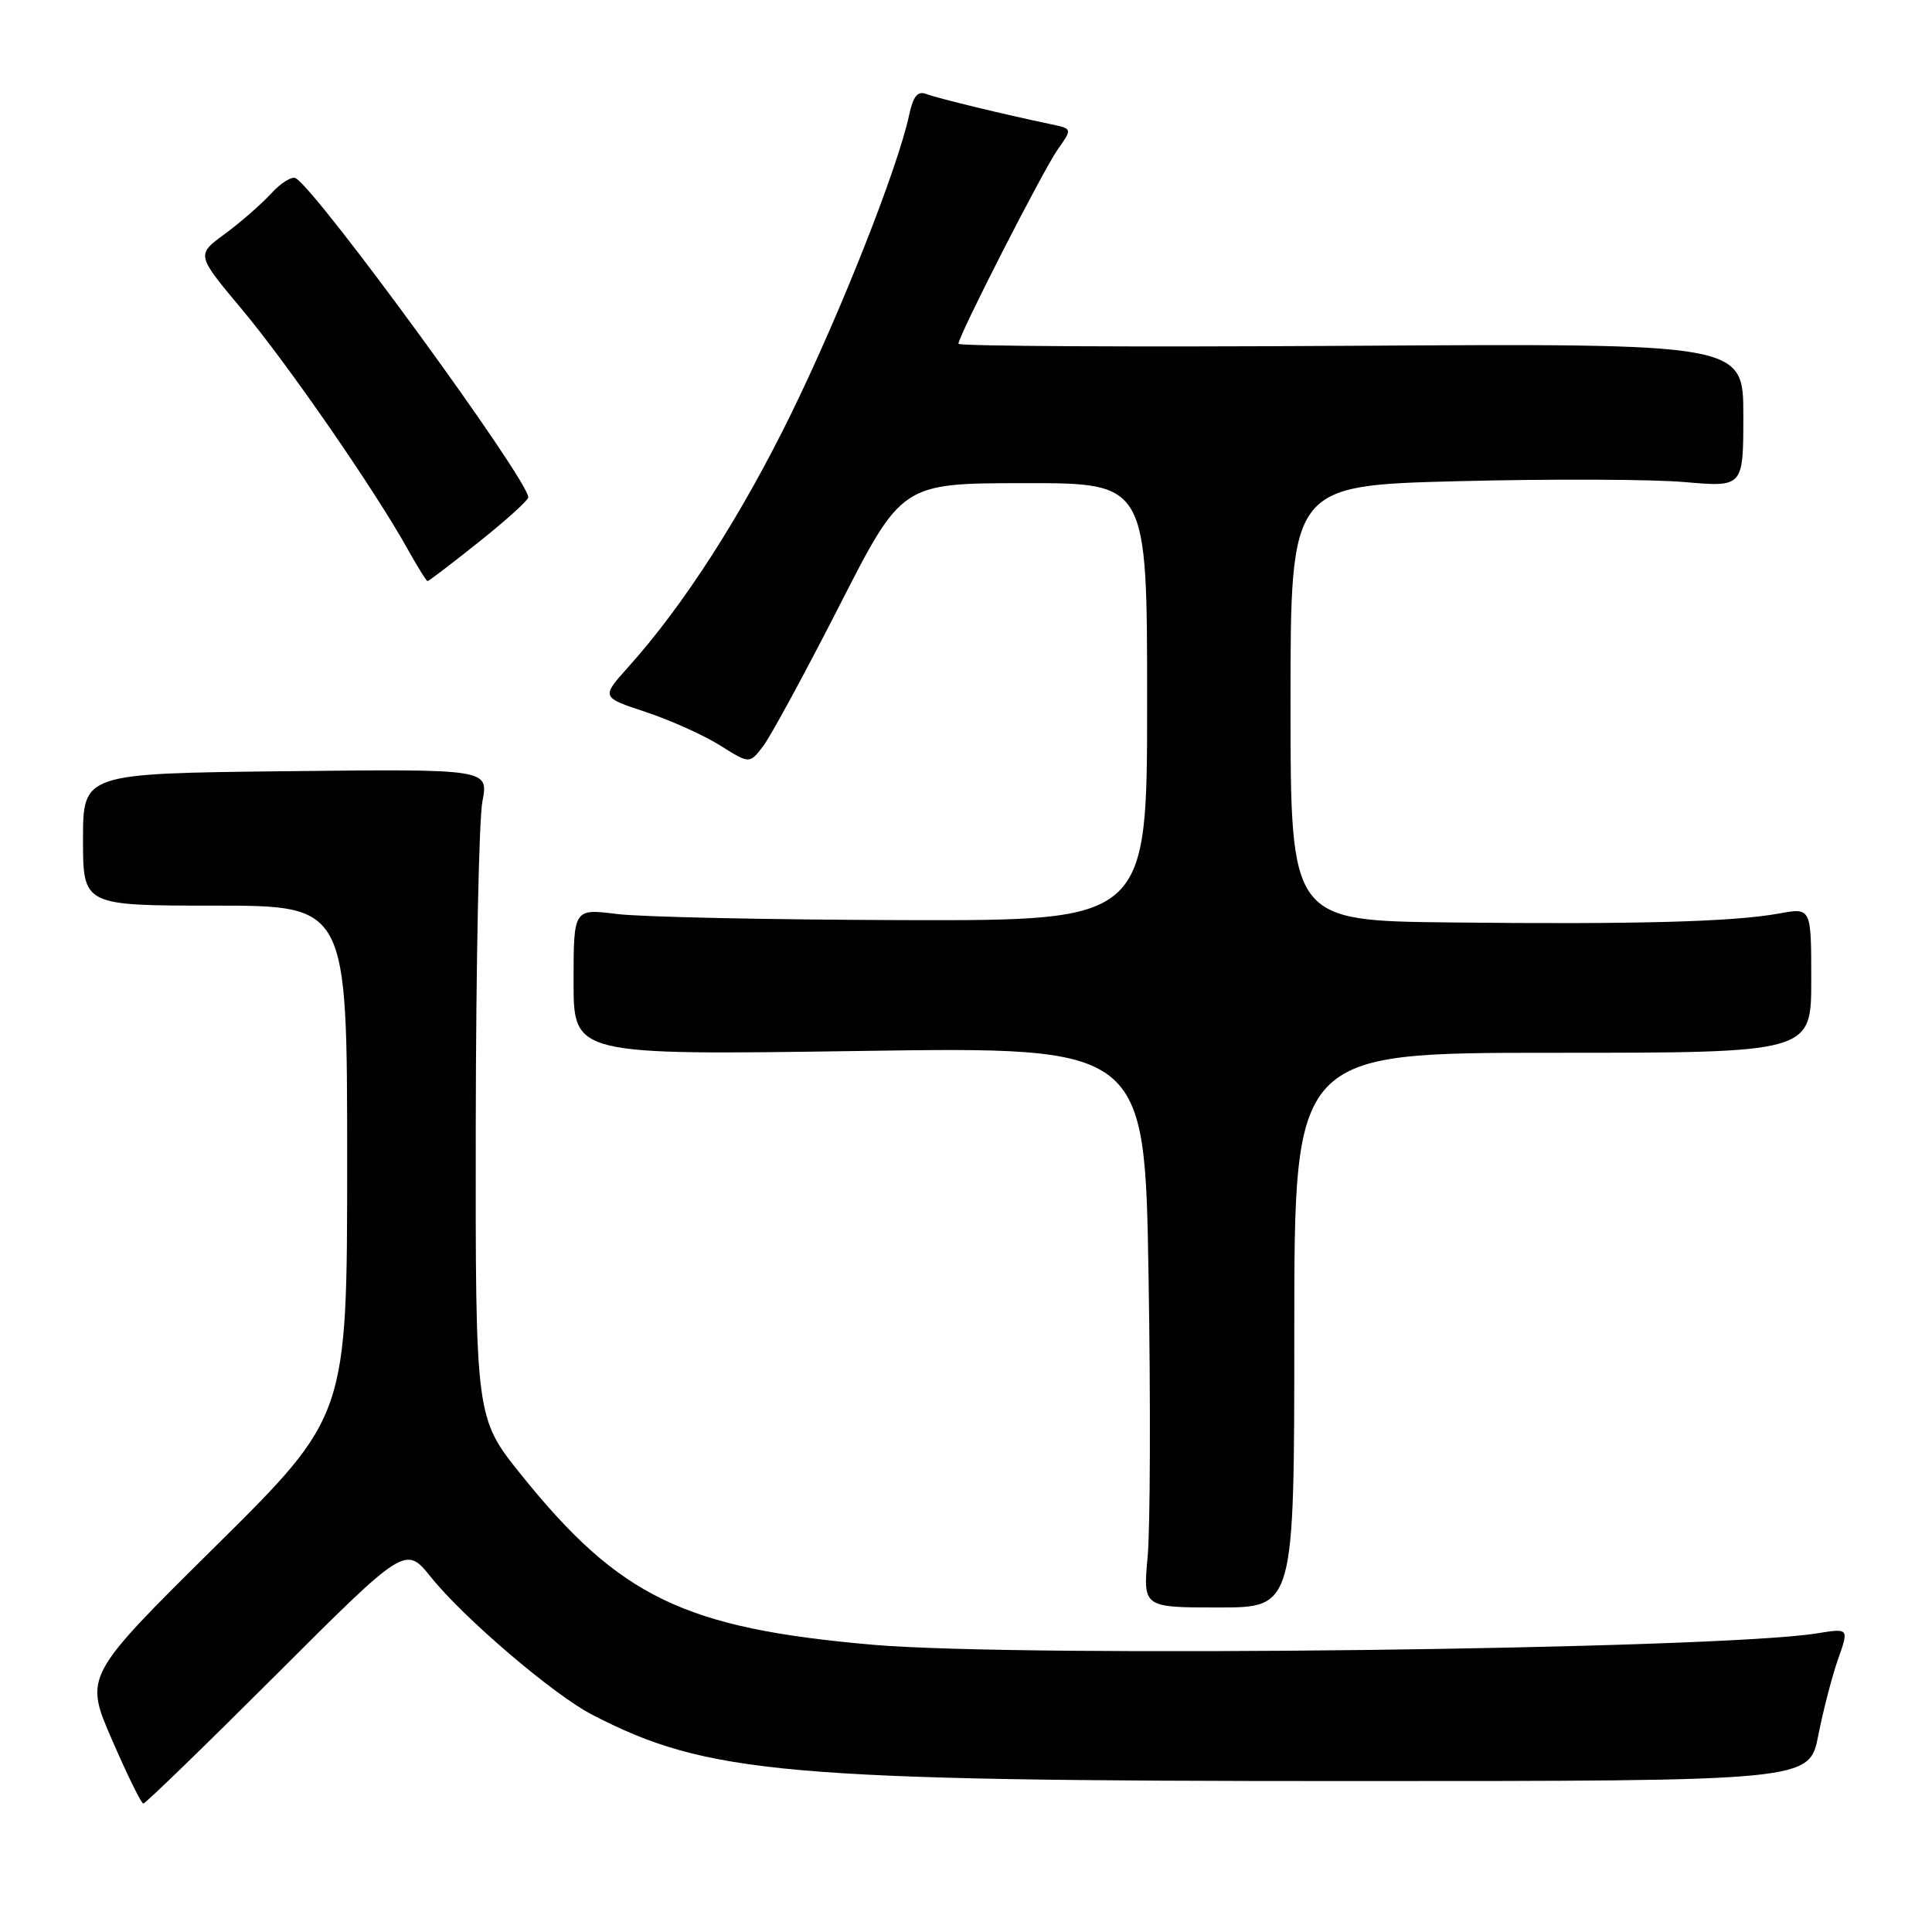 <?xml version="1.0" encoding="UTF-8" standalone="no"?>
<!DOCTYPE svg PUBLIC "-//W3C//DTD SVG 1.1//EN" "http://www.w3.org/Graphics/SVG/1.1/DTD/svg11.dtd" >
<svg xmlns="http://www.w3.org/2000/svg" xmlns:xlink="http://www.w3.org/1999/xlink" version="1.1" viewBox="0 0 256 256">
 <g >
 <path fill="currentColor"
d=" M 36.61 221.89 C 53.73 204.79 53.73 204.79 57.12 209.00 C 61.48 214.43 73.37 224.58 78.45 227.20 C 93.73 235.10 103.94 236.00 178.59 236.00 C 239.74 236.00 239.74 236.00 240.93 229.96 C 241.58 226.64 242.77 222.08 243.56 219.83 C 245.00 215.74 245.00 215.74 240.75 216.43 C 227.49 218.56 135.56 219.67 115.67 217.94 C 90.66 215.76 82.11 211.63 69.08 195.44 C 63.00 187.88 63.00 187.88 63.04 149.19 C 63.07 127.91 63.46 108.56 63.92 106.20 C 64.75 101.89 64.75 101.89 37.88 102.19 C 11.00 102.49 11.00 102.49 11.00 111.24 C 11.00 120.00 11.00 120.00 28.50 120.00 C 46.00 120.00 46.00 120.00 46.00 153.81 C 46.00 187.62 46.00 187.62 28.59 204.86 C 11.17 222.09 11.17 222.09 14.84 230.53 C 16.85 235.17 18.72 238.97 18.99 238.98 C 19.26 238.99 27.19 231.30 36.61 221.89 Z  M 171.50 176.25 C 171.50 139.50 171.50 139.50 205.75 139.50 C 240.00 139.50 240.00 139.50 240.00 129.88 C 240.00 120.26 240.00 120.26 235.75 121.04 C 229.73 122.15 216.78 122.50 192.25 122.23 C 171.00 122.00 171.00 122.00 171.00 93.16 C 171.00 64.32 171.00 64.32 193.25 63.76 C 205.49 63.45 218.99 63.50 223.25 63.88 C 231.00 64.55 231.00 64.55 231.00 55.03 C 231.00 45.50 231.00 45.50 179.00 45.82 C 150.40 46.00 127.00 45.88 127.00 45.55 C 127.00 44.49 138.21 22.56 140.17 19.78 C 142.09 17.06 142.09 17.06 139.30 16.47 C 133.04 15.16 124.21 13.02 122.75 12.46 C 121.60 12.01 121.01 12.73 120.48 15.18 C 119.00 22.15 111.54 41.06 104.94 54.60 C 98.29 68.23 90.57 80.26 83.20 88.44 C 79.66 92.39 79.66 92.39 85.58 94.35 C 88.84 95.43 93.26 97.42 95.41 98.77 C 99.32 101.23 99.32 101.23 101.13 98.86 C 102.12 97.56 106.66 89.19 111.22 80.27 C 119.50 64.03 119.50 64.03 135.75 64.02 C 152.00 64.00 152.00 64.00 152.00 93.00 C 152.00 122.00 152.00 122.00 119.75 121.92 C 102.01 121.87 84.91 121.51 81.75 121.11 C 76.00 120.39 76.00 120.39 76.00 130.10 C 76.00 139.81 76.00 139.81 113.85 139.26 C 151.69 138.70 151.69 138.70 152.19 169.10 C 152.47 185.82 152.41 202.54 152.07 206.25 C 151.45 213.00 151.45 213.00 161.48 213.00 C 171.50 213.00 171.50 213.00 171.50 176.25 Z  M 63.47 71.80 C 67.06 68.94 70.00 66.28 70.00 65.90 C 70.00 63.58 42.27 25.52 39.20 23.62 C 38.70 23.31 37.21 24.23 35.90 25.67 C 34.58 27.10 31.82 29.51 29.76 31.02 C 26.01 33.77 26.01 33.77 32.03 40.96 C 38.11 48.22 49.66 64.93 54.01 72.75 C 55.31 75.09 56.50 77.00 56.66 77.00 C 56.82 77.00 59.88 74.66 63.47 71.80 Z "/>
</g>
</svg>